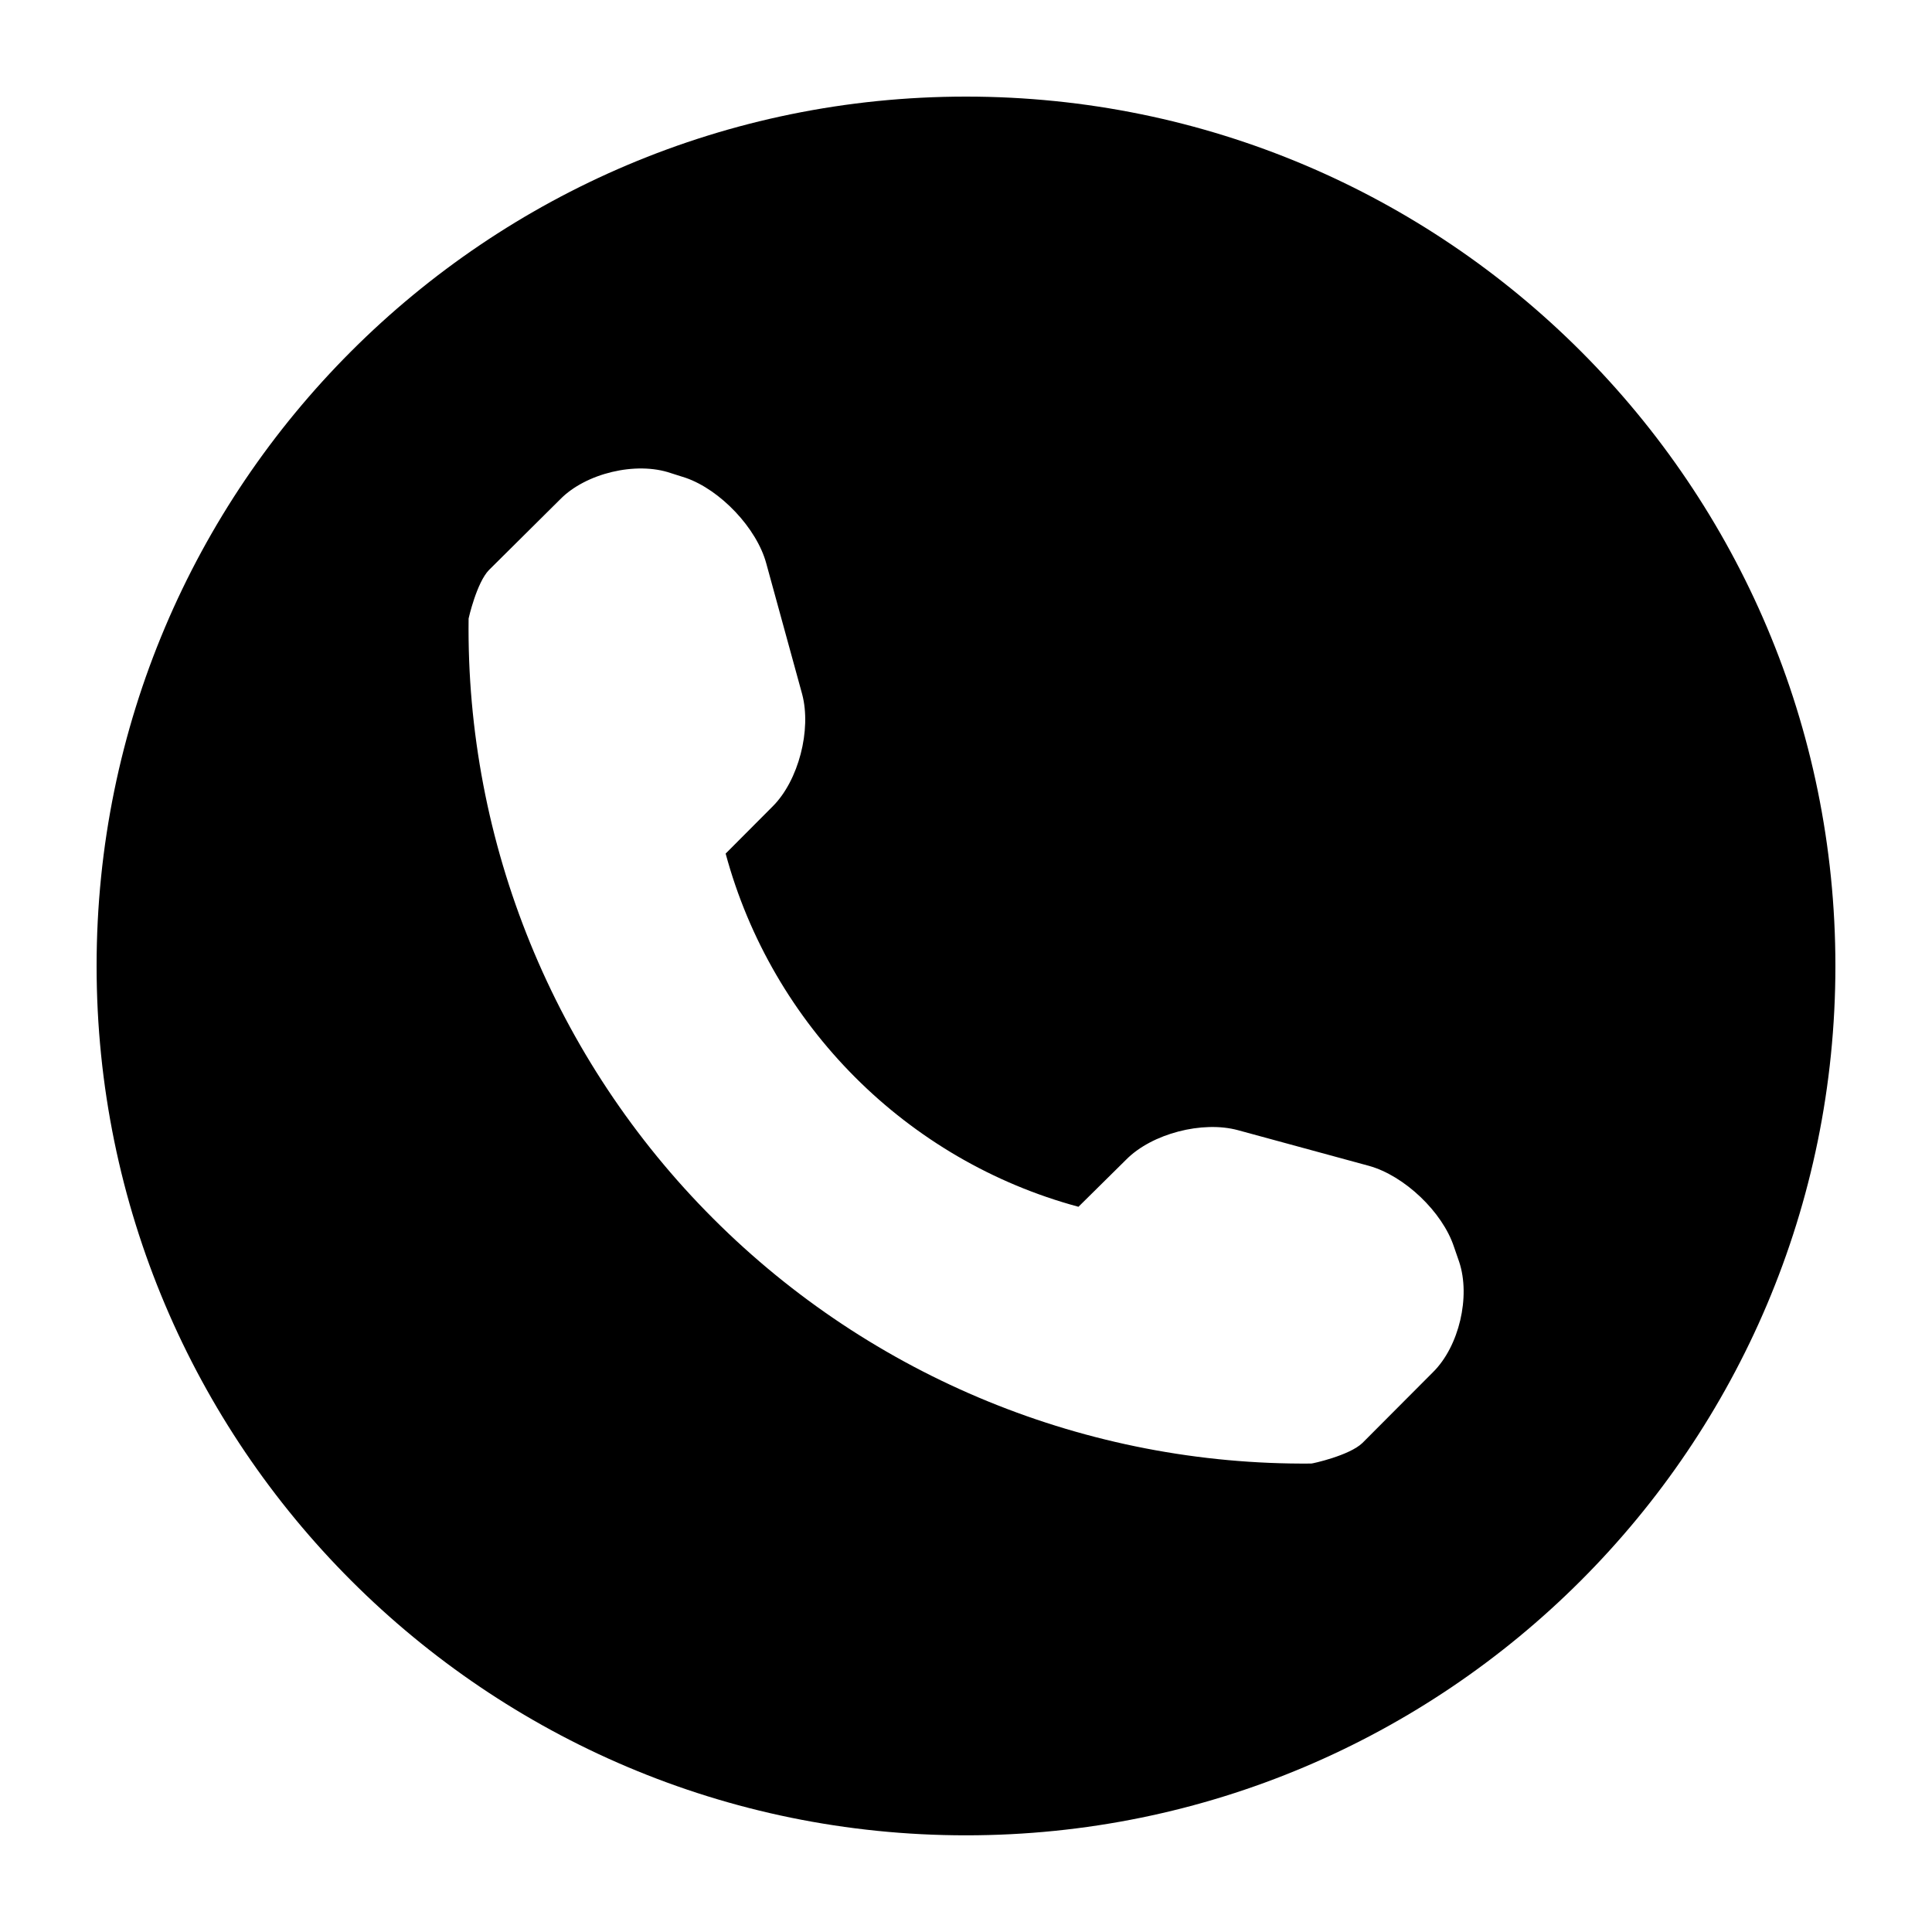 <?xml version="1.0" encoding="UTF-8"?>
<svg width="100pt" height="100pt" version="1.1" viewBox="0 0 100 100" xmlns="http://www.w3.org/2000/svg">
 <path d="m50 5c-24.852 0-45 20.145-45 44.996 0 24.852 20.148 45 45 45 24.855 0 45-20.148 45-45 0-24.852-20.145-44.996-45-44.996zm24.172 66.023l-3.652 3.664c-0.668 0.648-2.574 1.066-2.648 1.066-11.582 0.102-22.738-4.461-30.949-12.672-8.234-8.227-12.812-19.434-12.668-31.066 0-0.012 0.418-1.859 1.055-2.512l3.691-3.664c1.32-1.344 3.922-1.969 5.719-1.352l0.773 0.246c1.789 0.621 3.68 2.602 4.172 4.441l1.855 6.758c0.488 1.844-0.184 4.461-1.52 5.801l-2.441 2.449c2.402 8.891 9.375 15.883 18.262 18.281l2.469-2.441c1.336-1.352 3.957-2.023 5.789-1.523l6.773 1.844c1.836 0.508 3.809 2.383 4.406 4.195l0.27 0.781c0.594 1.789 0 4.363-1.355 5.703z"/>
</svg>
